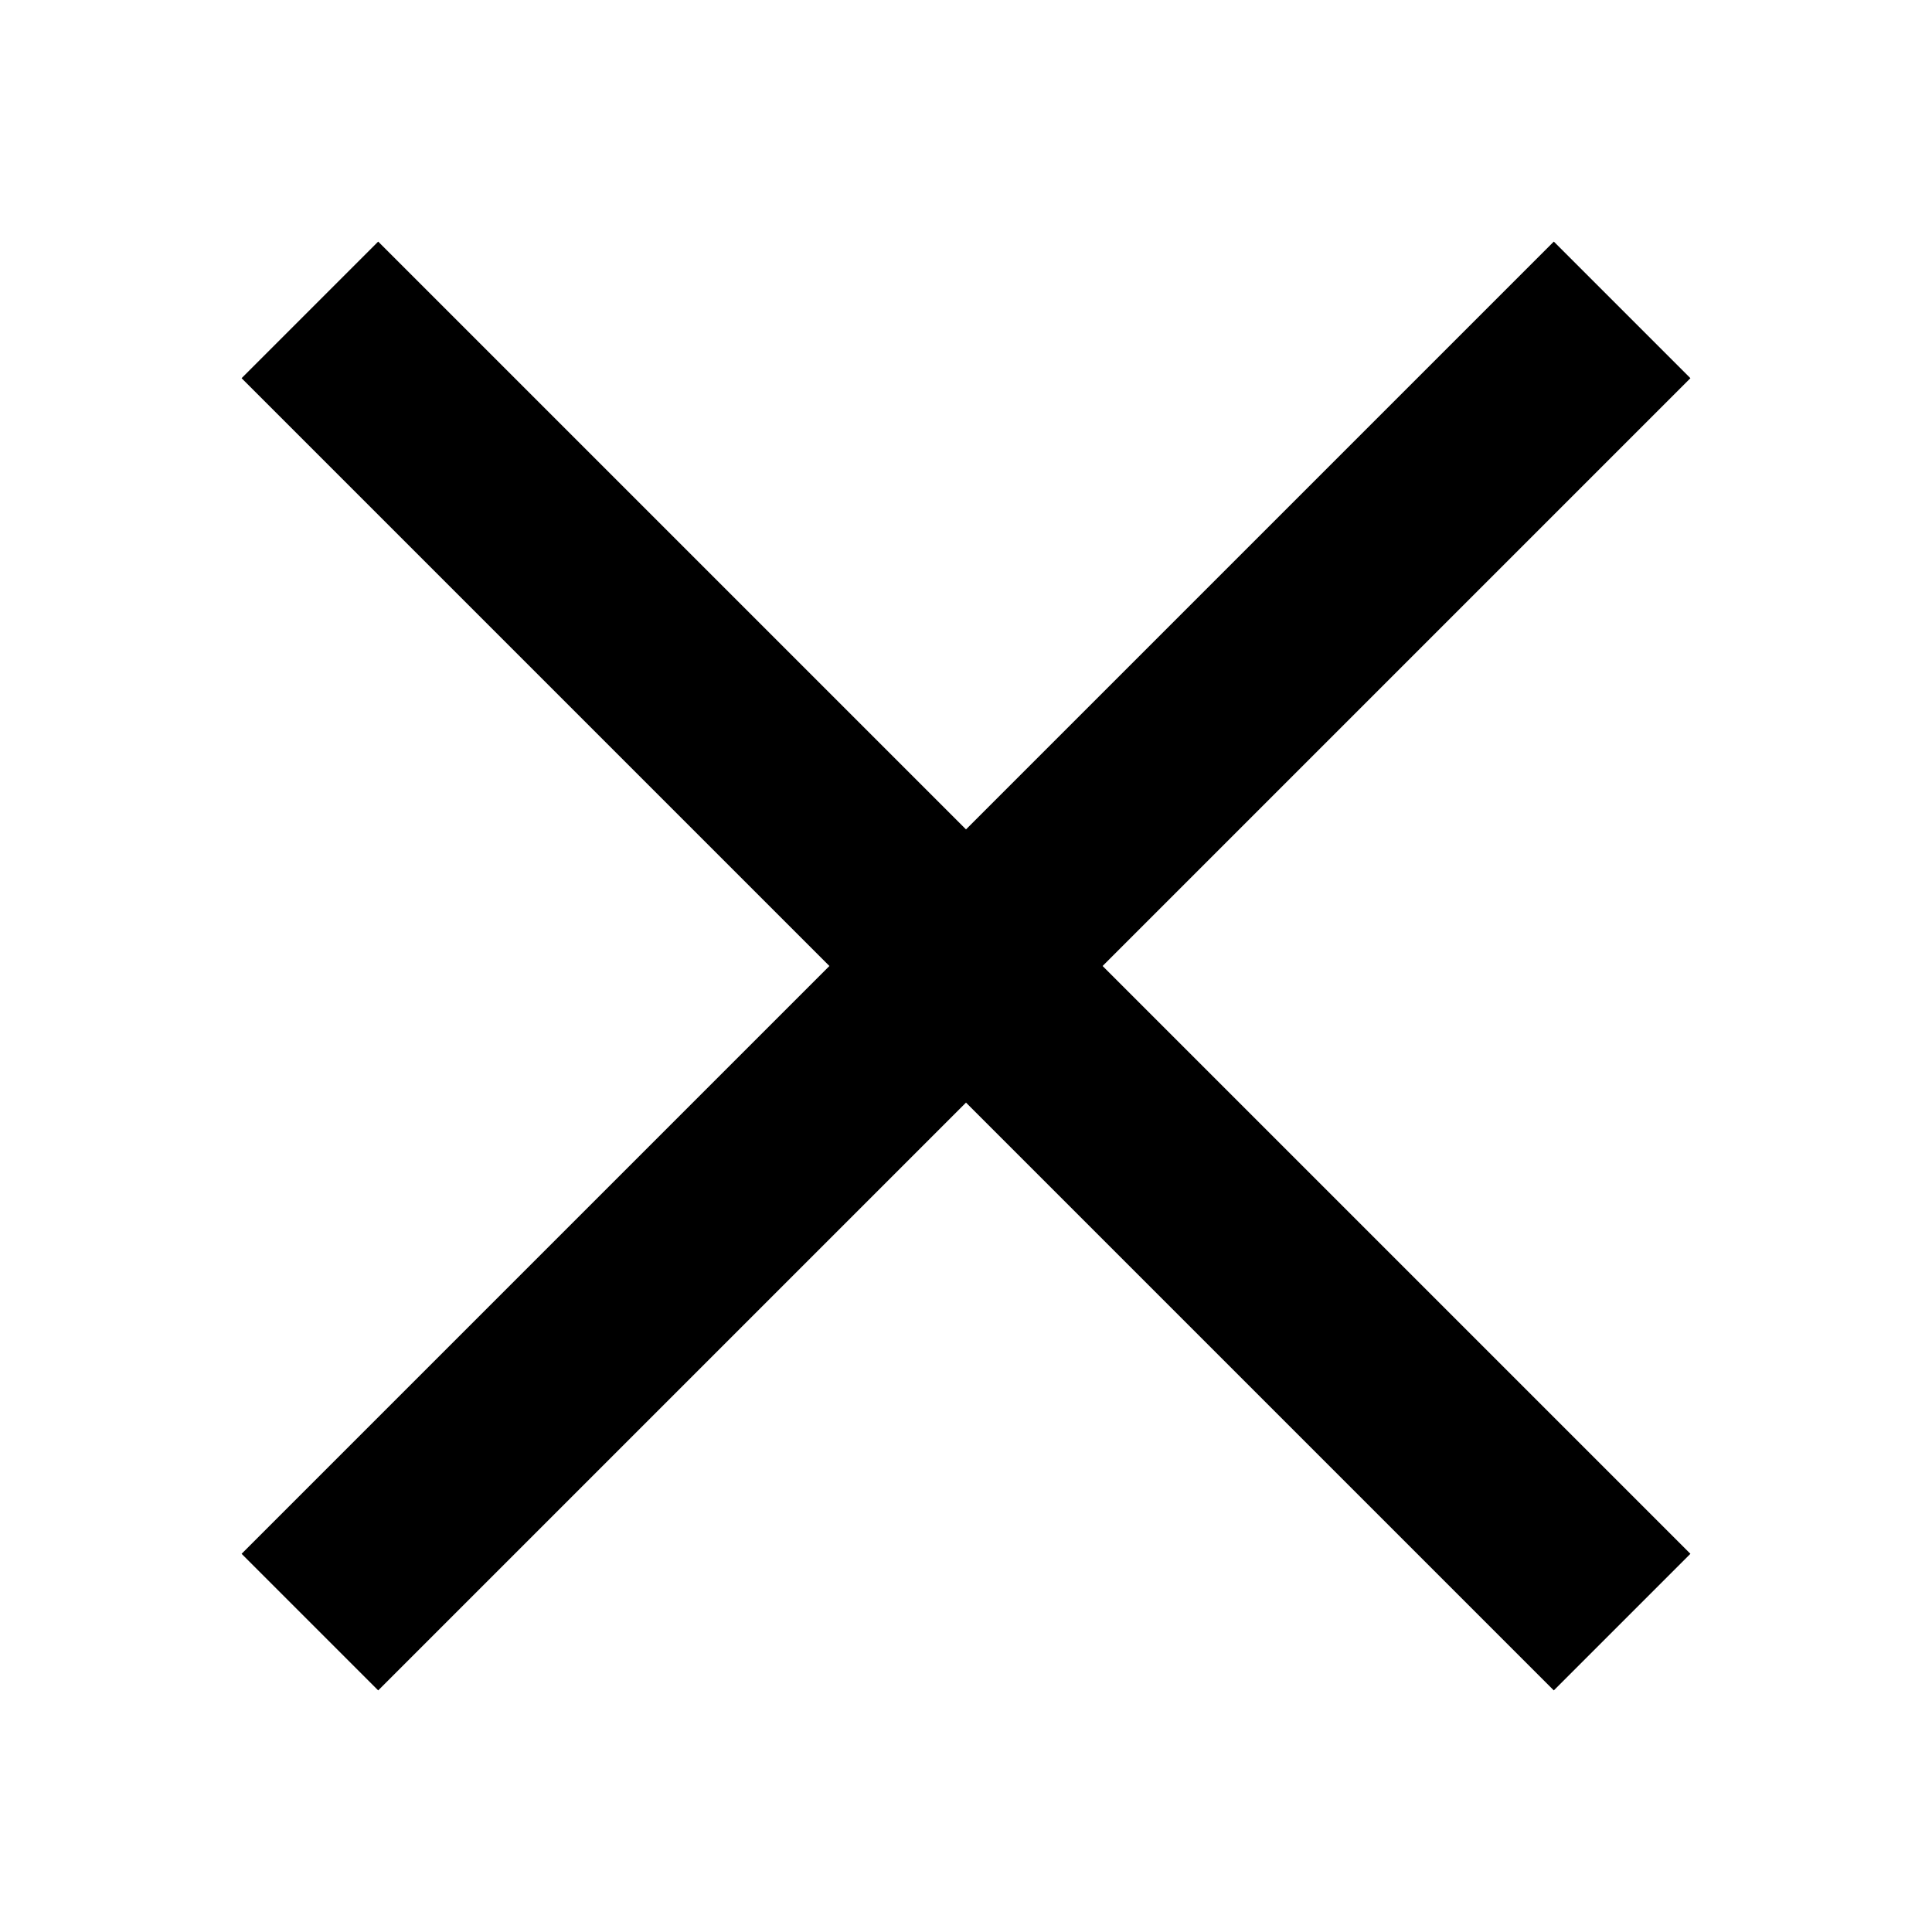 <svg width="20" height="20" viewBox="0 0 20 20" fill="none" xmlns="http://www.w3.org/2000/svg">
<path fill-rule="evenodd" clip-rule="evenodd" d="M17.499 3.915L16.085 2.501L10 8.586L3.915 2.501L2.501 3.915L8.586 10L2.501 16.085L3.915 17.499L10 11.414L16.085 17.499L17.499 16.085L11.414 10L17.499 3.915Z" fill="black"/>
</svg>
